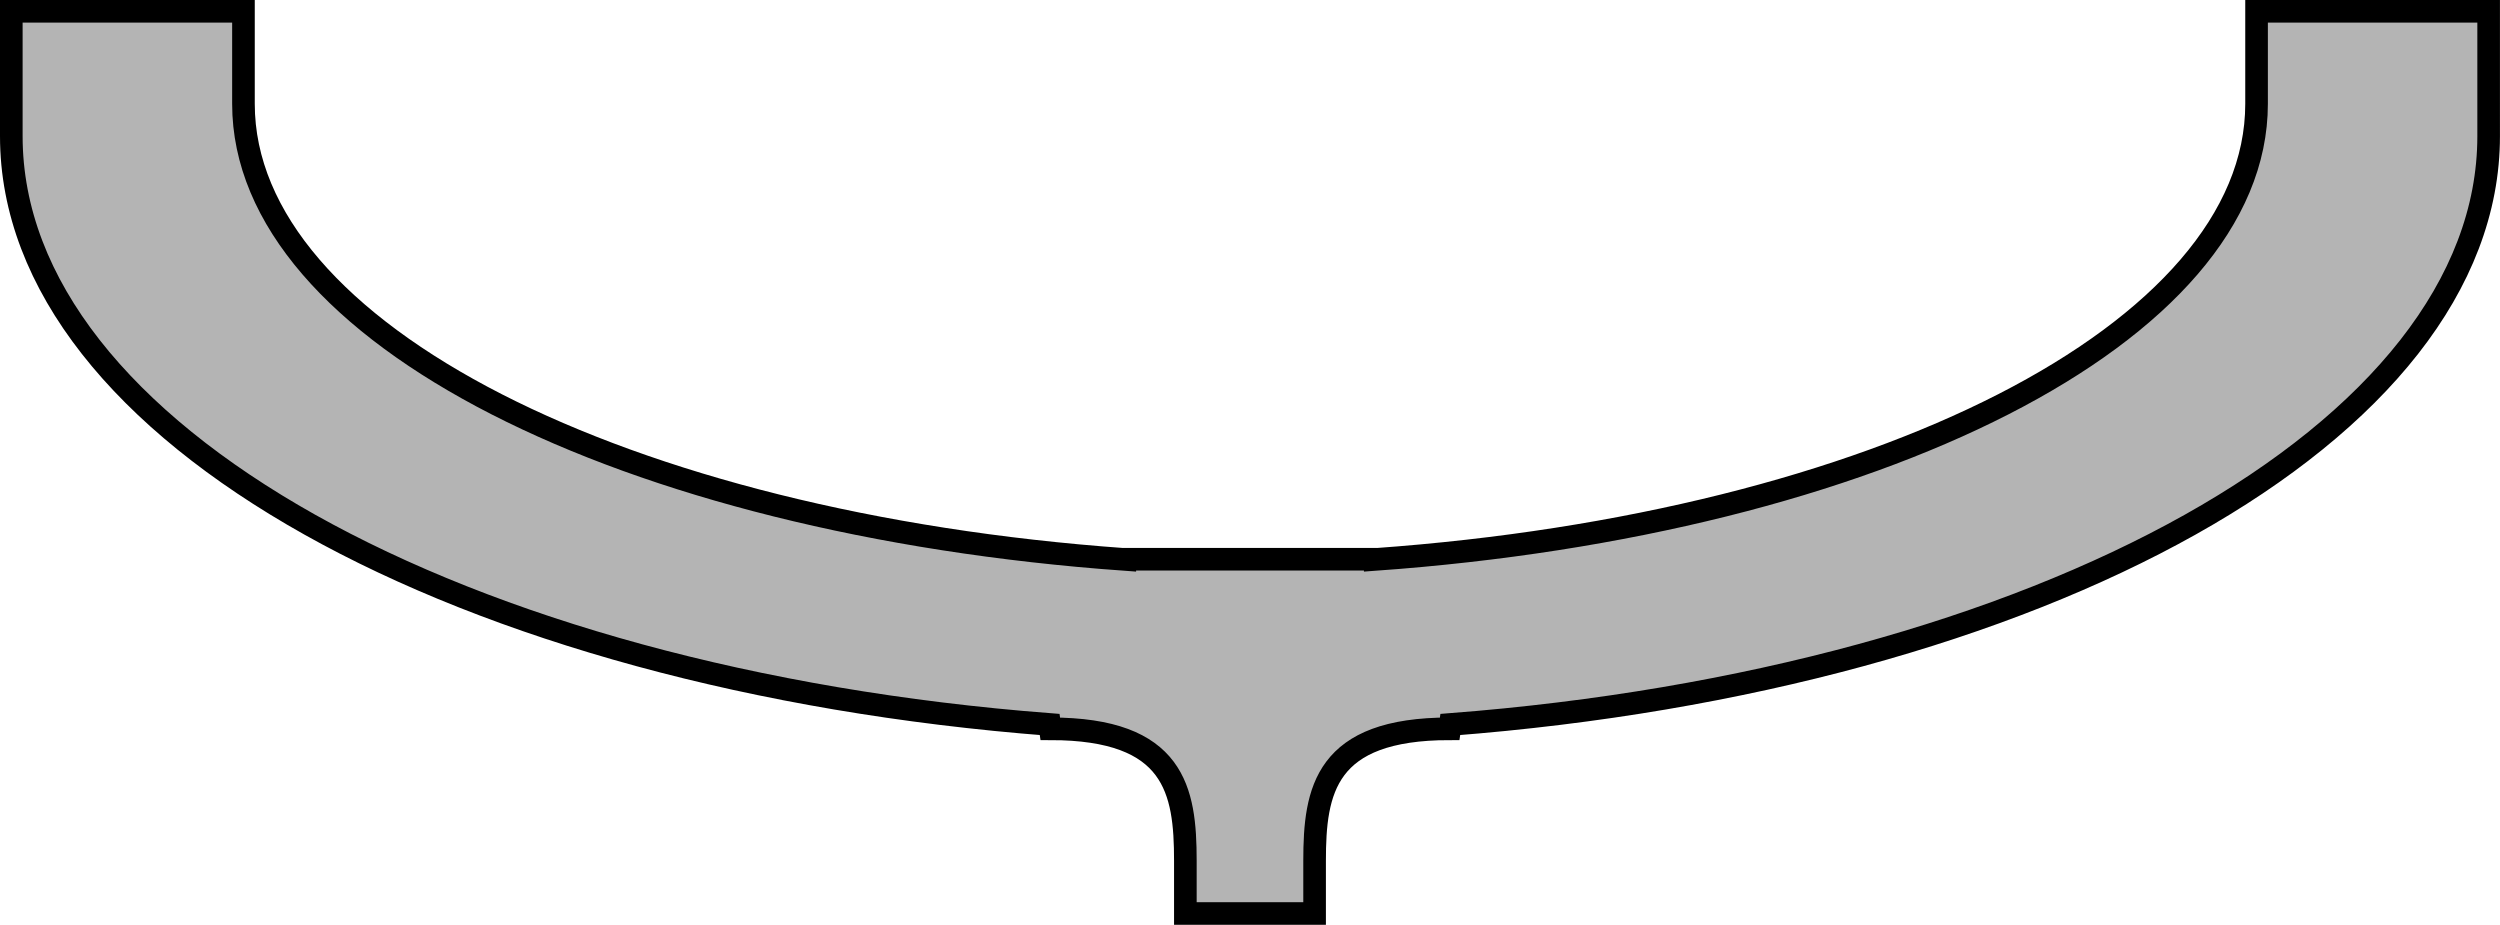 <?xml version="1.0" encoding="iso-8859-1"?>
<!-- Generator: Adobe Illustrator 11 Build 196, SVG Export Plug-In . SVG Version: 6.0.0 Build 78)  -->
<!DOCTYPE svg PUBLIC "-//W3C//DTD SVG 1.0//EN"    "http://www.w3.org/TR/2001/REC-SVG-20010904/DTD/svg10.dtd">
<svg  
	 width="110.532" height="40.889" viewBox="0 0 110.532 40.889" style="overflow:visible;enable-background:new 0 0 110.532 40.889"
	 xml:space="preserve">
	<g id="Layer_1">
		<path style="fill:#B4B4B4;stroke:#000000;" d="M99.769,0.5v4.093c0,10.146-16.869,18.559-38.966,20.142v-0.009h-5.395h-0.282
			H49.73v0.009c-22.098-1.583-38.966-9.996-38.966-20.142V0.5H0.5v5.521c0,13.125,19.888,24.006,45.908,26.01l0.028,0.191
			c5.513,0,5.972,2.722,5.972,5.833c0,1.555,0,2.139,0,2.333h2.716h0.282h2.716c0-0.194,0-0.778,0-2.333
			c0-3.111,0.459-5.833,5.972-5.833l0.028-0.191c26.021-2.004,45.908-12.885,45.908-26.01V0.5H99.769z"/>
	</g>
</svg>
